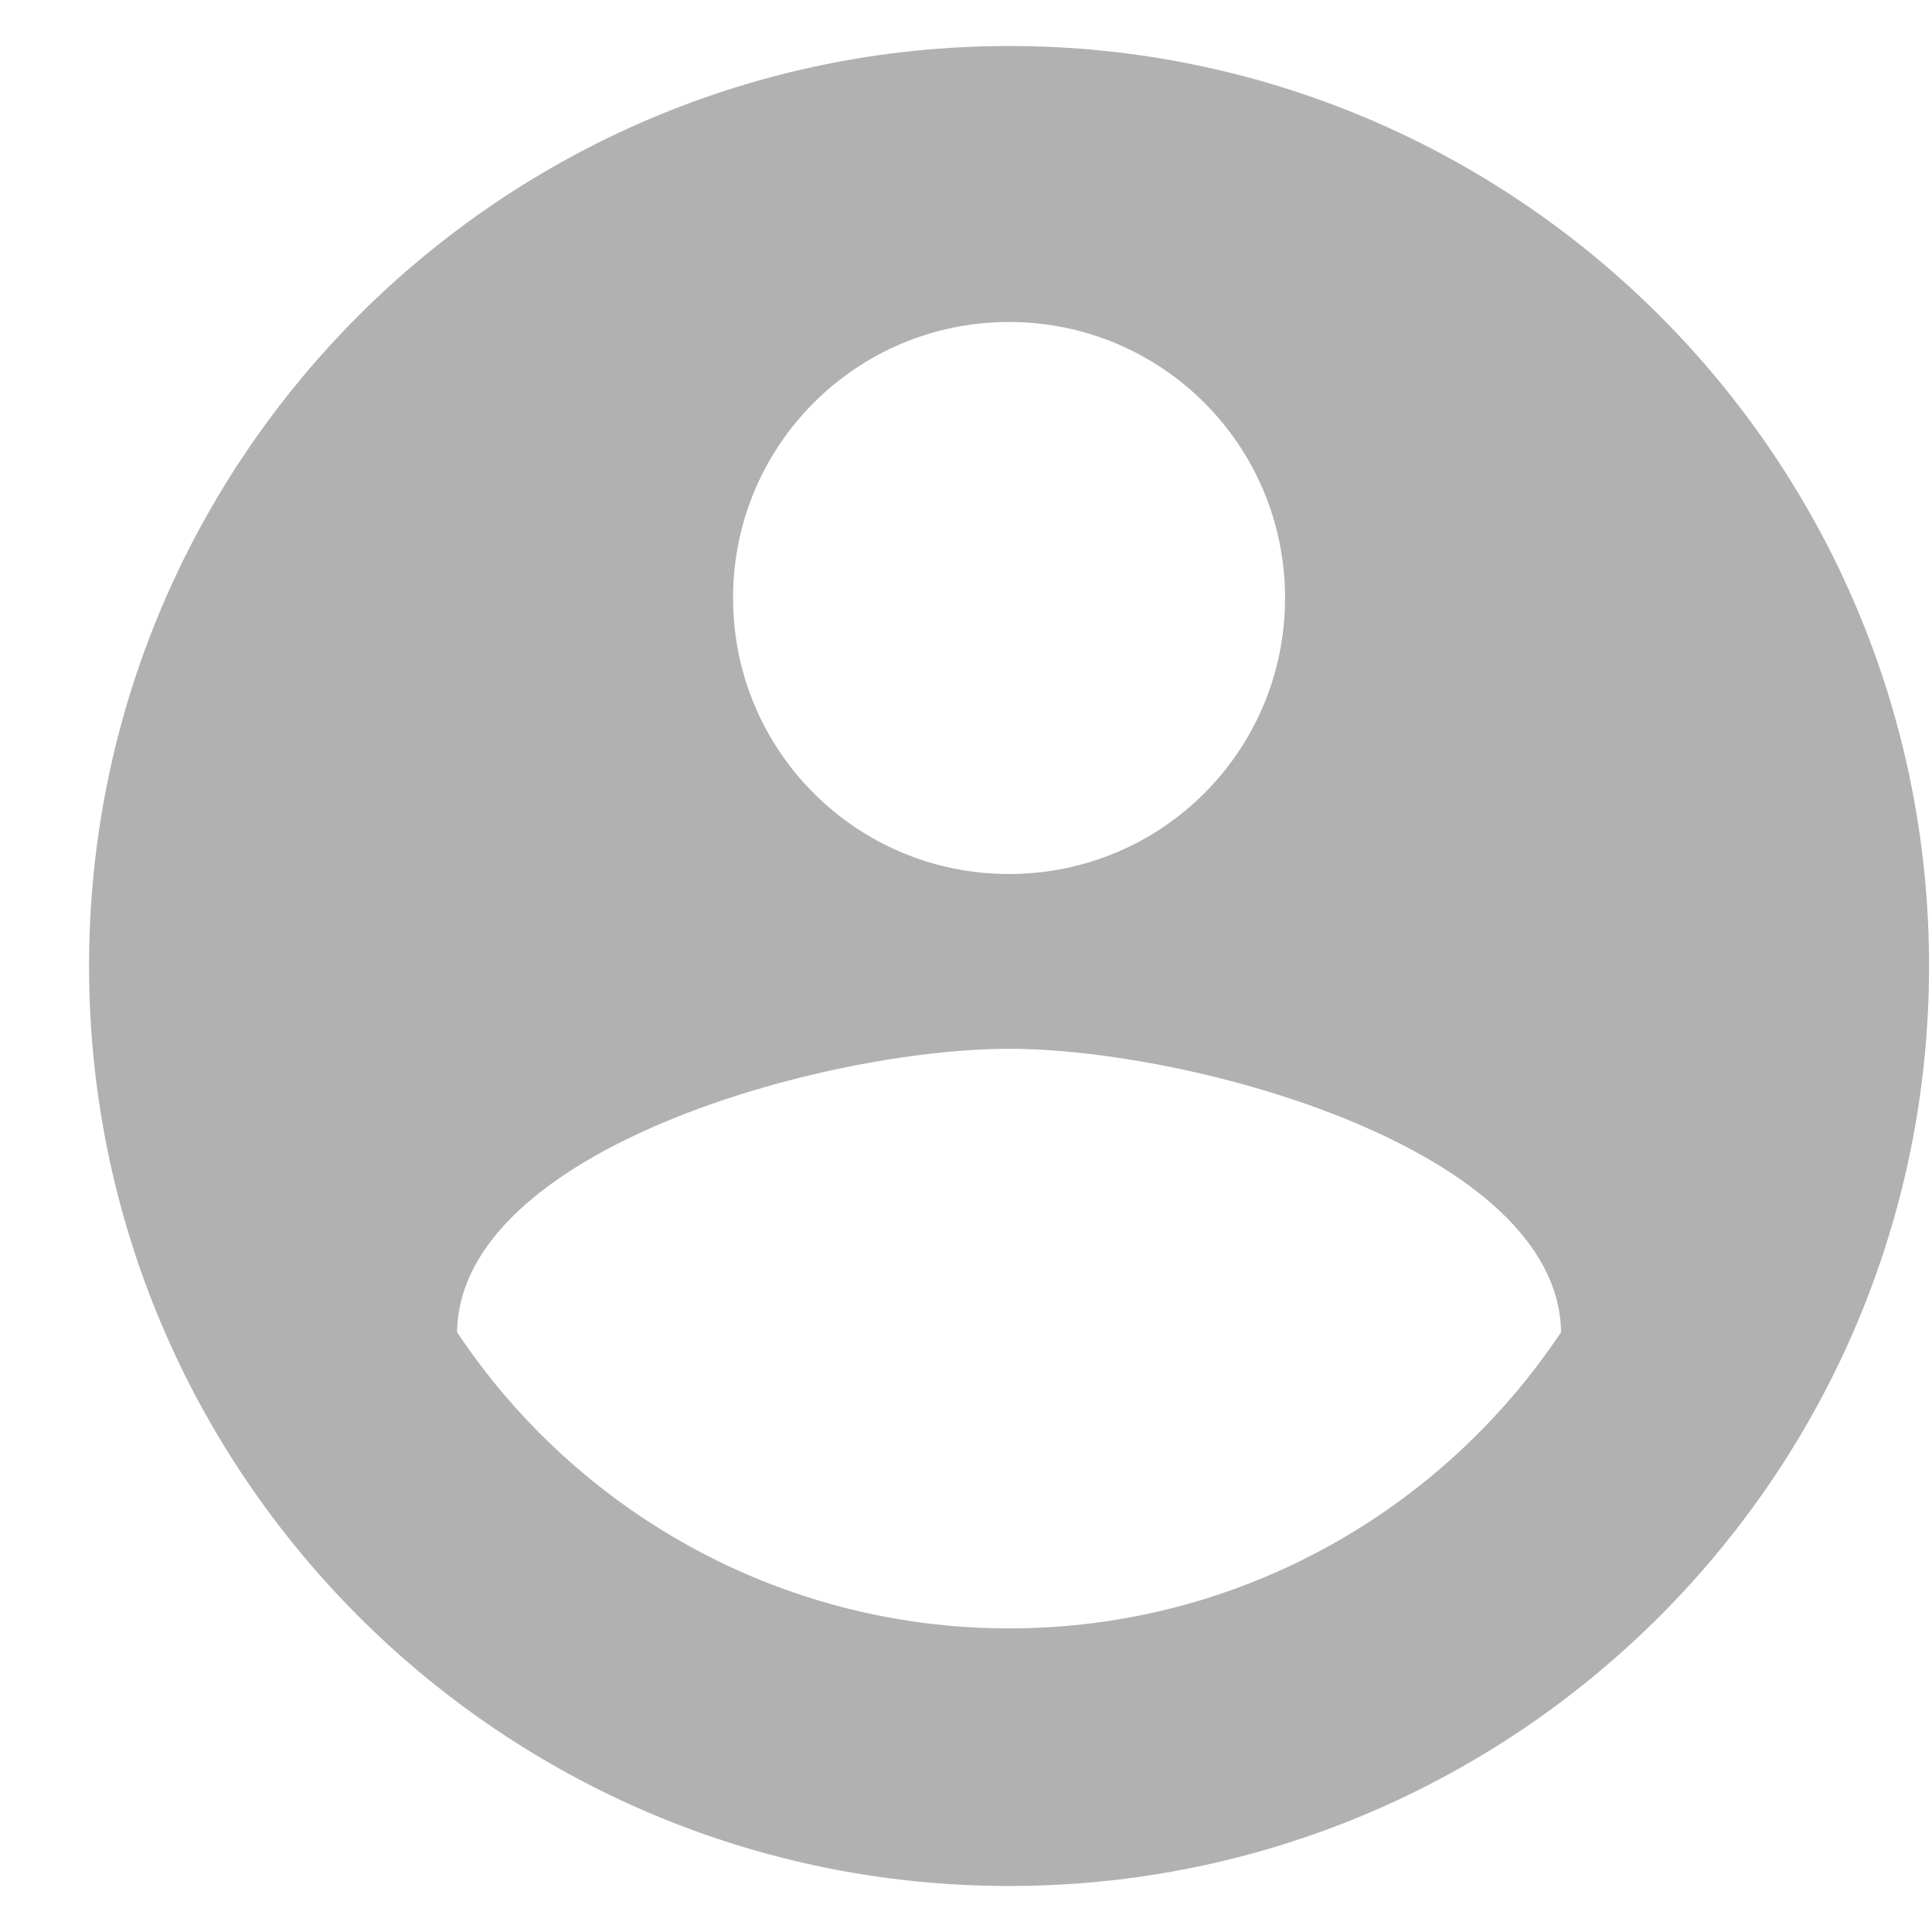 <svg width="18" height="18" xmlns="http://www.w3.org/2000/svg" fill="#B1B1B1"><svg viewBox="0 0 21 20" xmlns="http://www.w3.org/2000/svg"><path d="M10.968 0C5.448 0 0.968 4.48 0.968 10C0.968 15.52 5.448 20 10.968 20C16.488 20 20.968 15.52 20.968 10C20.968 4.48 16.488 0 10.968 0ZM10.968 3C12.628 3 13.968 4.34 13.968 6C13.968 7.66 12.628 9 10.968 9C9.308 9 7.968 7.66 7.968 6C7.968 4.34 9.308 3 10.968 3ZM10.968 17.2C8.468 17.2 6.258 15.92 4.968 13.98C4.998 11.99 8.968 10.9 10.968 10.9C12.958 10.9 16.938 11.99 16.968 13.98C15.678 15.92 13.468 17.2 10.968 17.2Z" fill="#B1B1B1"></path></svg></svg>